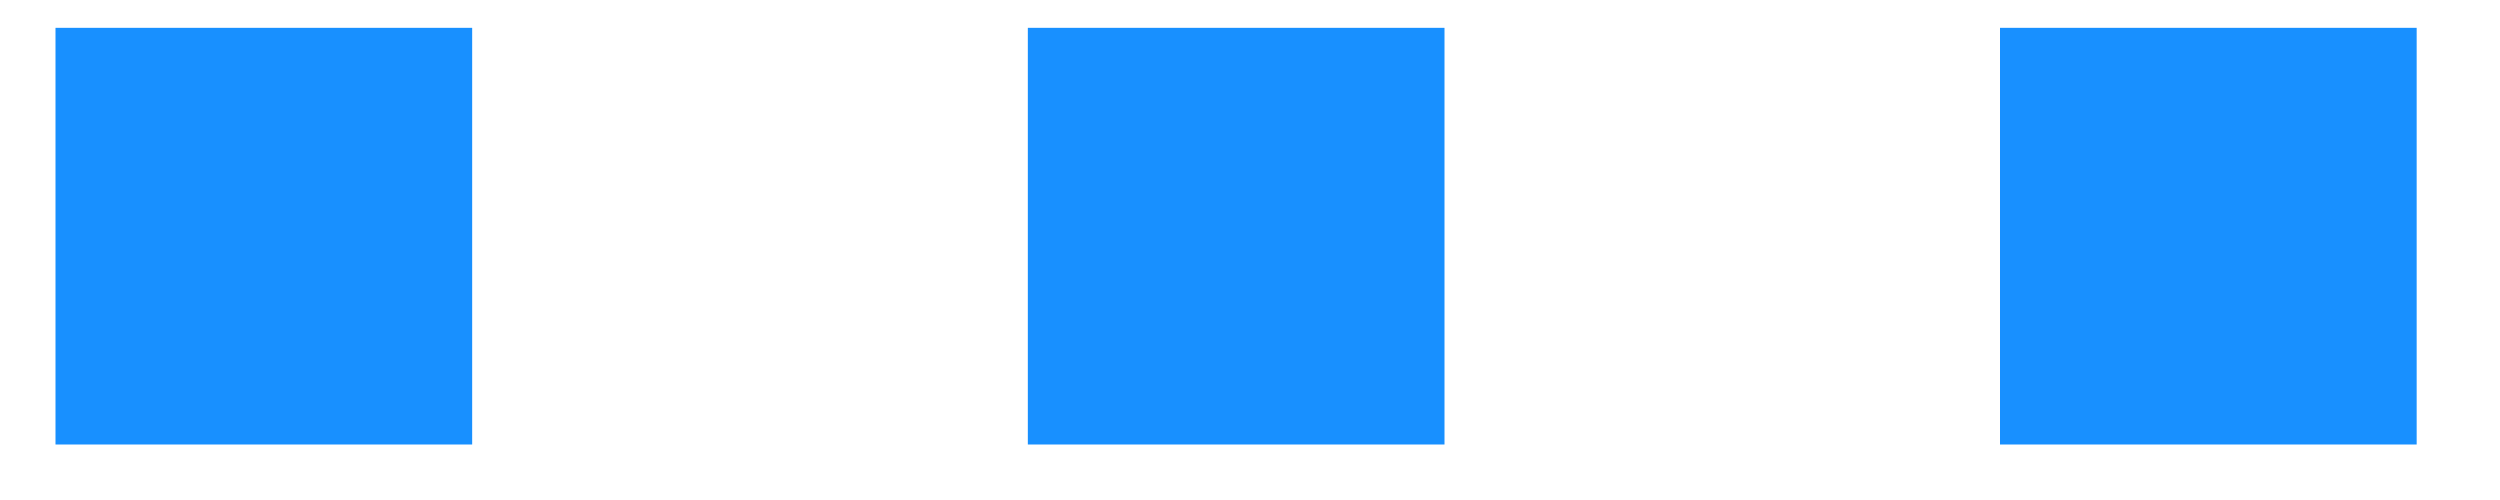 ﻿<?xml version="1.0" encoding="utf-8"?>
<svg version="1.1" xmlns:xlink="http://www.w3.org/1999/xlink" width="15px" height="3px" xmlns="http://www.w3.org/2000/svg">
  <g transform="matrix(1 0 0 1 -1127 -219 )">
    <path d="M 12 0.167  L 14.5 0.167  L 14.5 2.667  L 12 2.667  L 12 0.167  Z M 6.167 0.167  L 8.667 0.167  L 8.667 2.667  L 6.167 2.667  L 6.167 0.167  Z M 0.333 0.167  L 2.833 0.167  L 2.833 2.667  L 0.333 2.667  L 0.333 0.167  Z " fill-rule="nonzero" fill="#1890ff" stroke="none" transform="matrix(1 0 0 1 1127 219 )" />
  </g>
</svg>